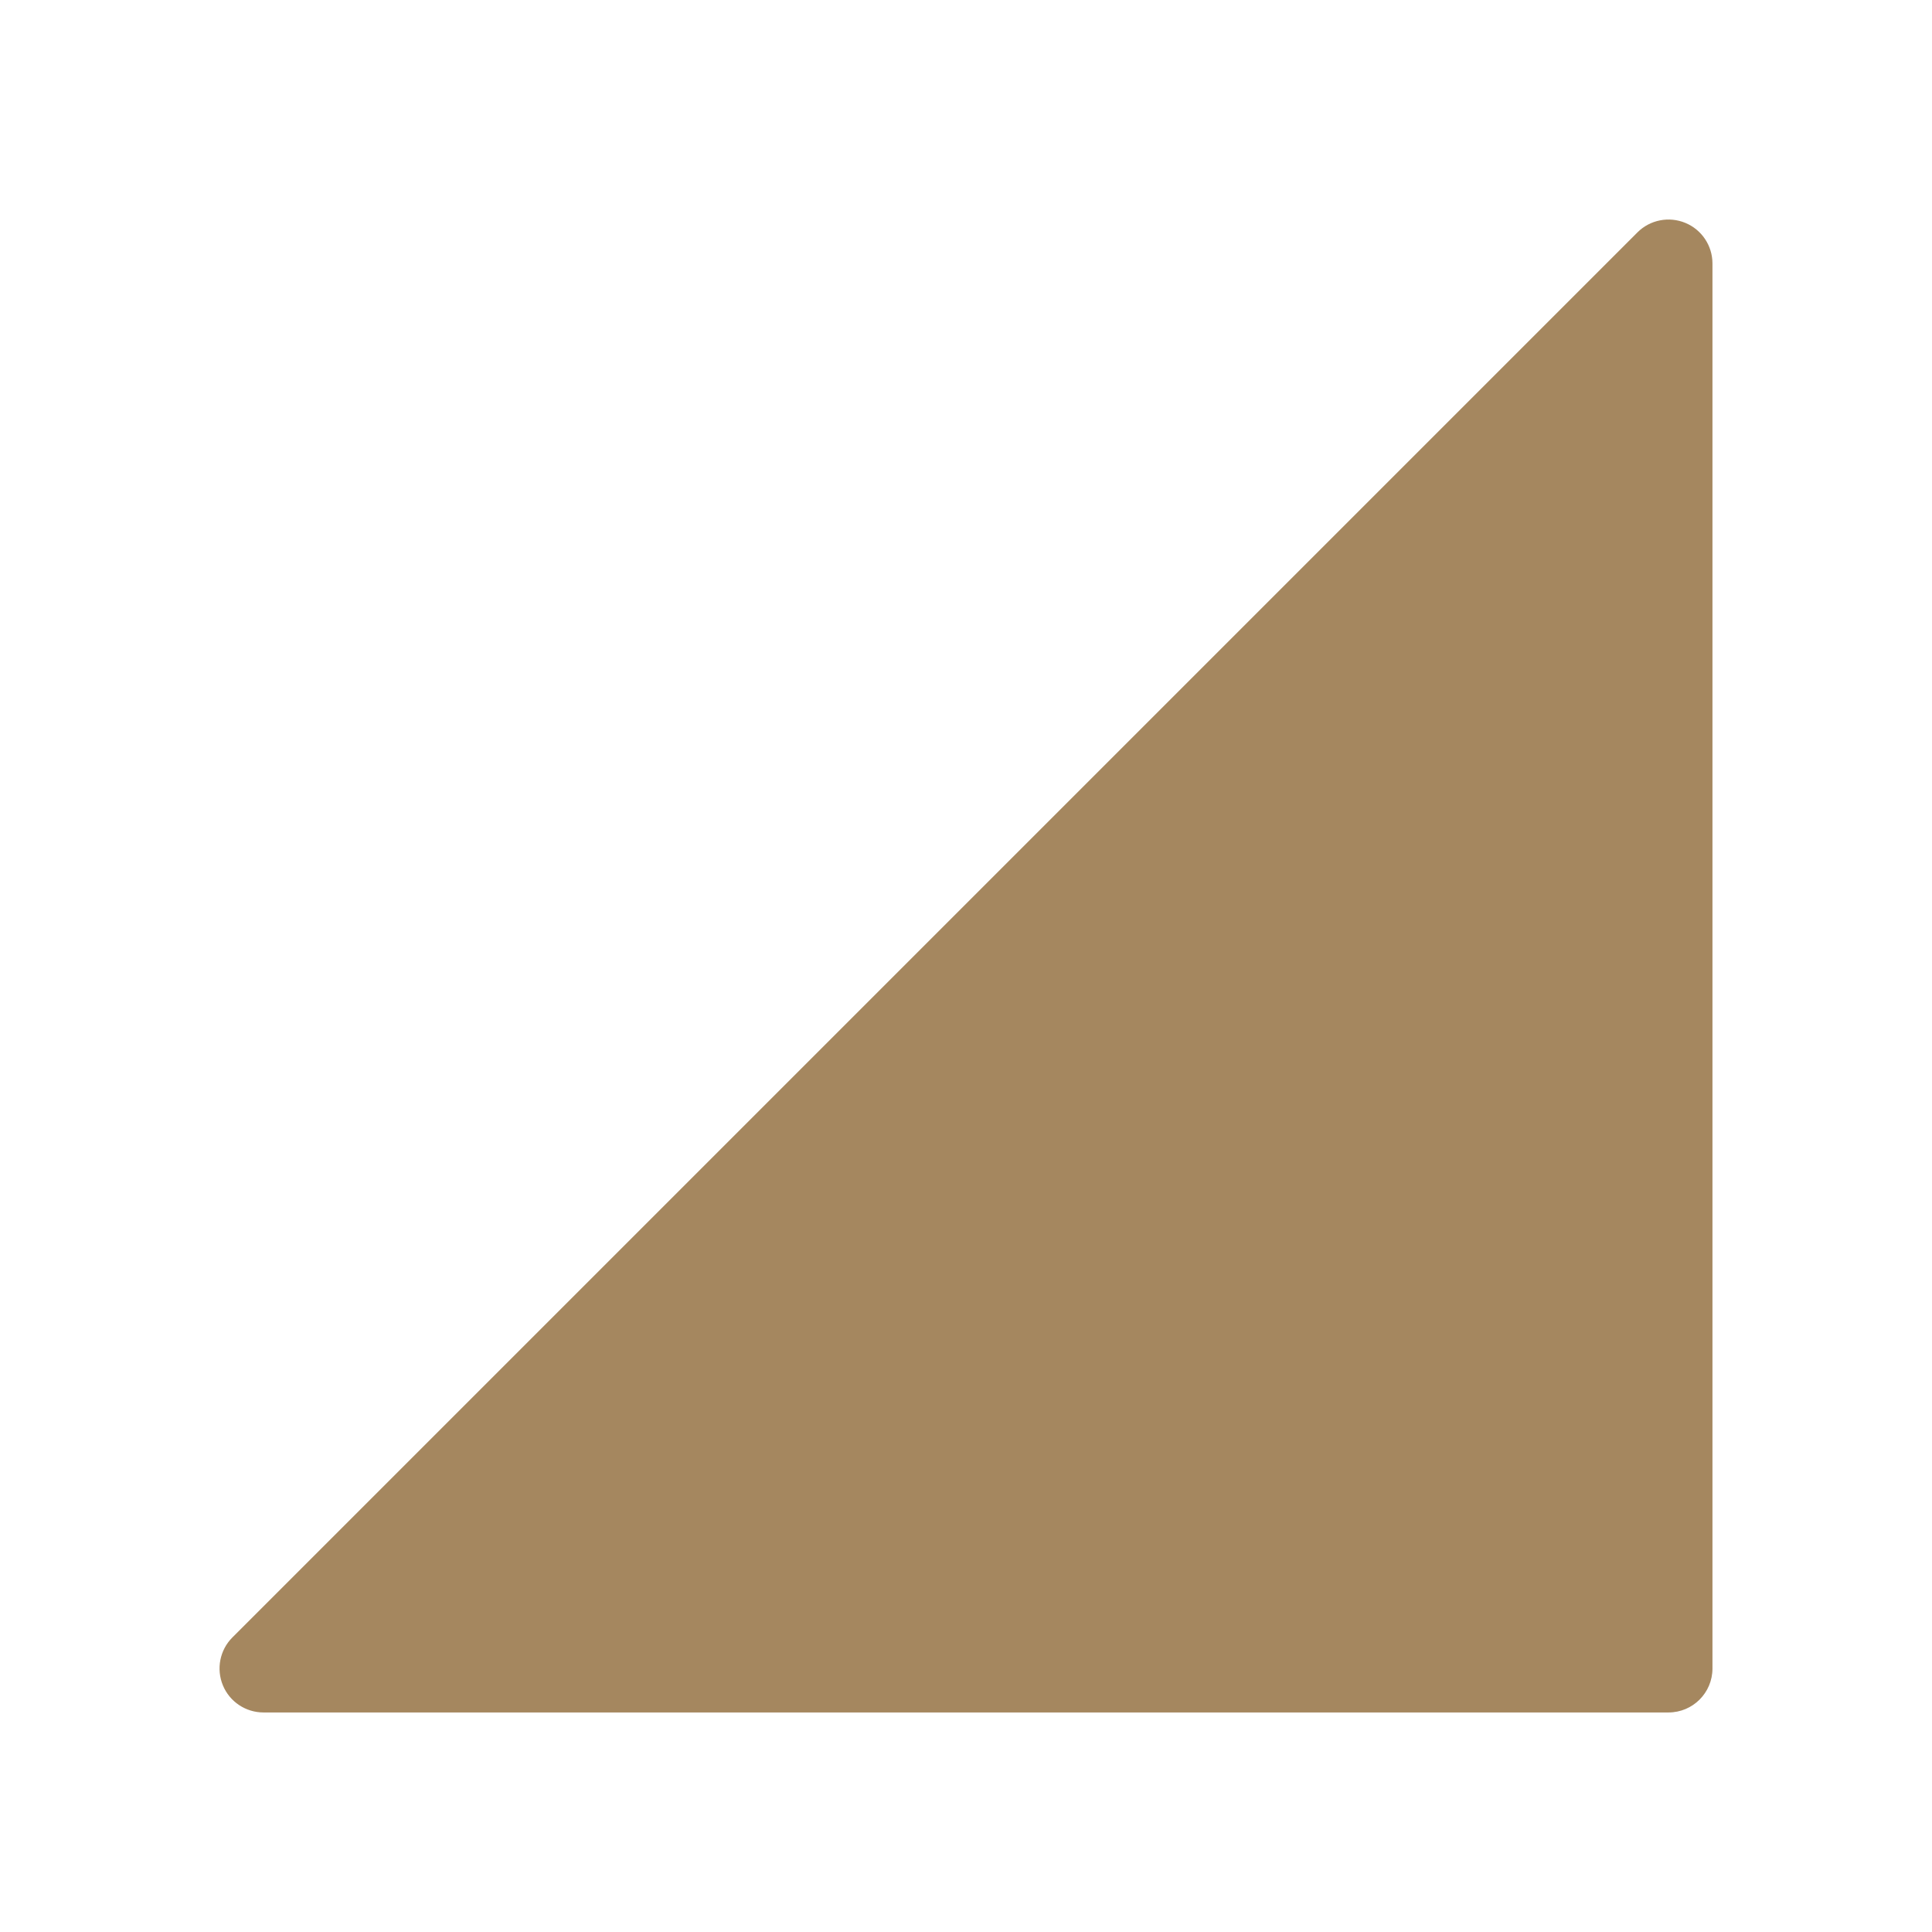 <svg viewBox="0 0 22 22" xmlns="http://www.w3.org/2000/svg"><path fill="rgb(165, 135, 95)" d="m19 19.5h-16c-.202 0-.385-.122-.462-.309-.077-.186-.035-.402.108-.545l16-16c.143-.143.359-.185.545-.108.187.077.309.26.309.462v16c0 .276-.224.5-.5.5z"/></svg>